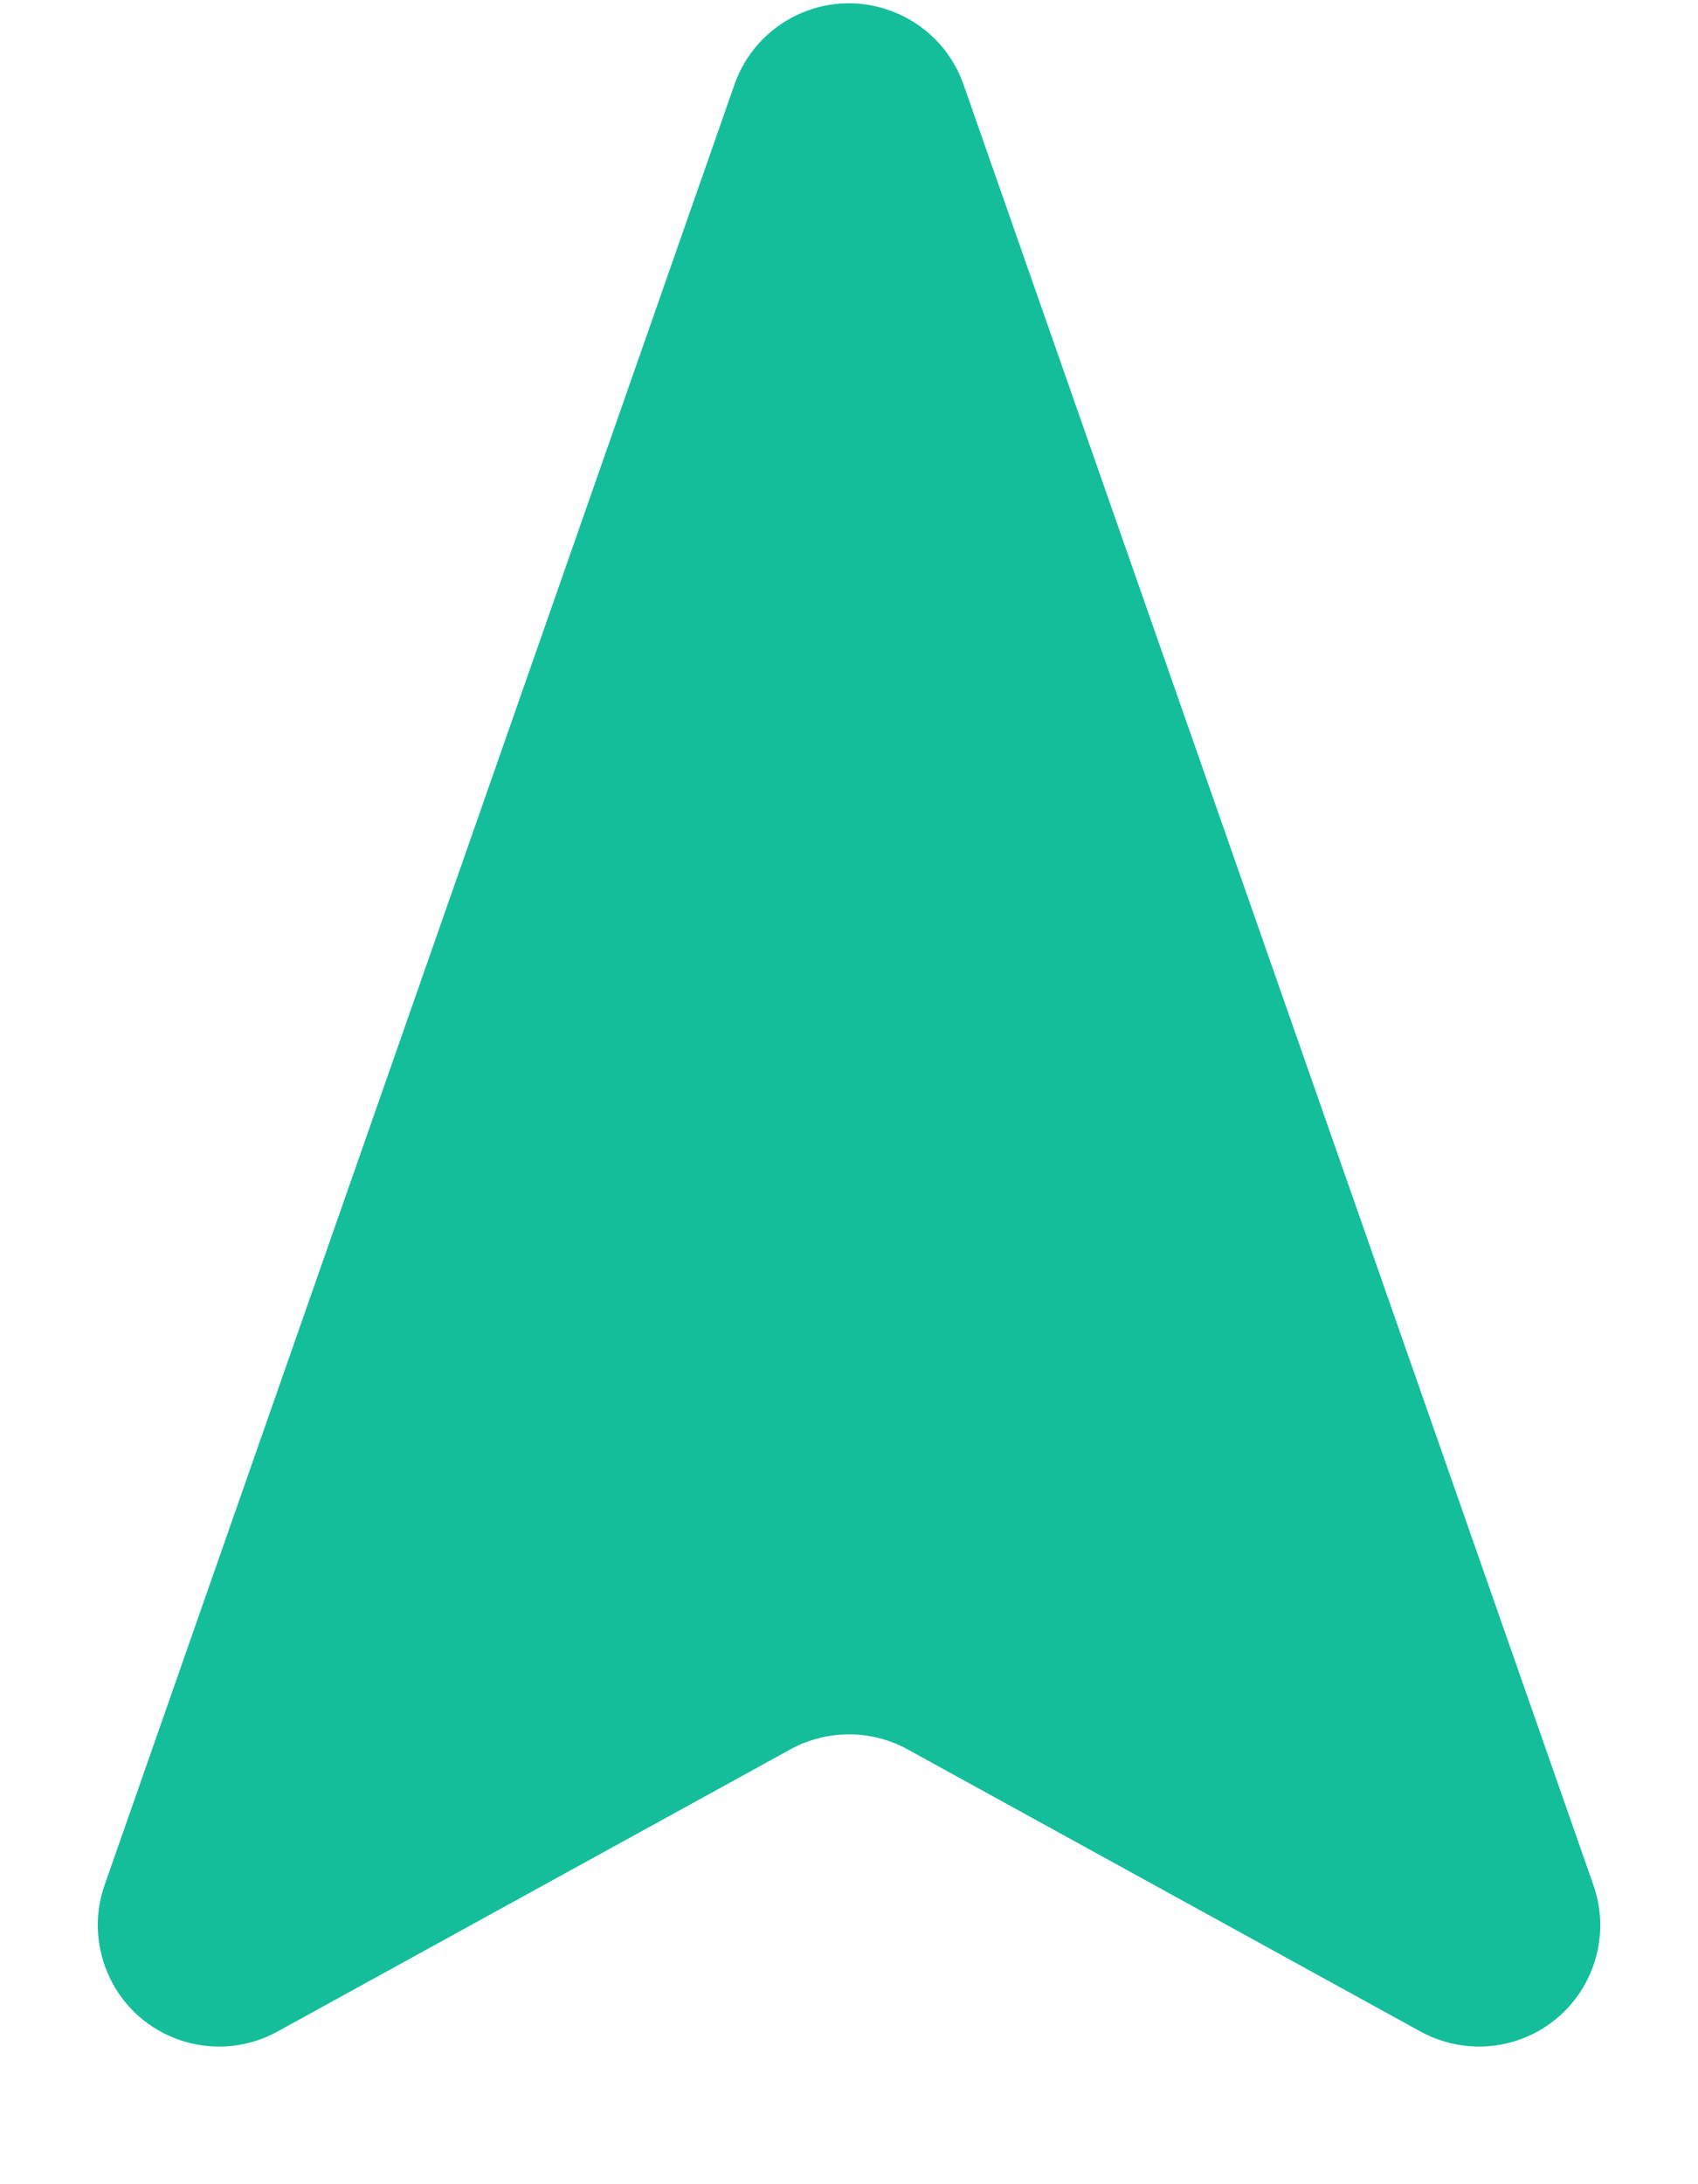 <?xml version="1.0" encoding="UTF-8"?>
<svg width="7px" height="9px" viewBox="0 0 7 9" version="1.1" xmlns="http://www.w3.org/2000/svg" xmlns:xlink="http://www.w3.org/1999/xlink">
    <title>Triangle备份</title>
    <g id="Page-1" stroke="none" stroke-width="1" fill="none" fill-rule="evenodd">
        <g id="大数据平台-2" transform="translate(-582, -271)" fill="#14BE9B" fill-rule="nonzero">
            <g id="Group-10" transform="translate(535, 188)">
                <g id="编组" transform="translate(5, 80)">
                    <path d="M45.972,3.348 L48.569,10.768 C48.66,11.028 48.523,11.314 48.262,11.405 C48.128,11.452 47.98,11.439 47.856,11.371 L45.741,10.208 C45.591,10.126 45.409,10.126 45.259,10.208 L43.144,11.371 C42.902,11.504 42.598,11.416 42.465,11.174 C42.397,11.049 42.384,10.902 42.431,10.768 L45.028,3.348 C45.119,3.088 45.405,2.95 45.665,3.042 C45.809,3.092 45.922,3.205 45.972,3.348 Z" id="Triangle备份"></path>
                </g>
            </g>
        </g>
    </g>
</svg>